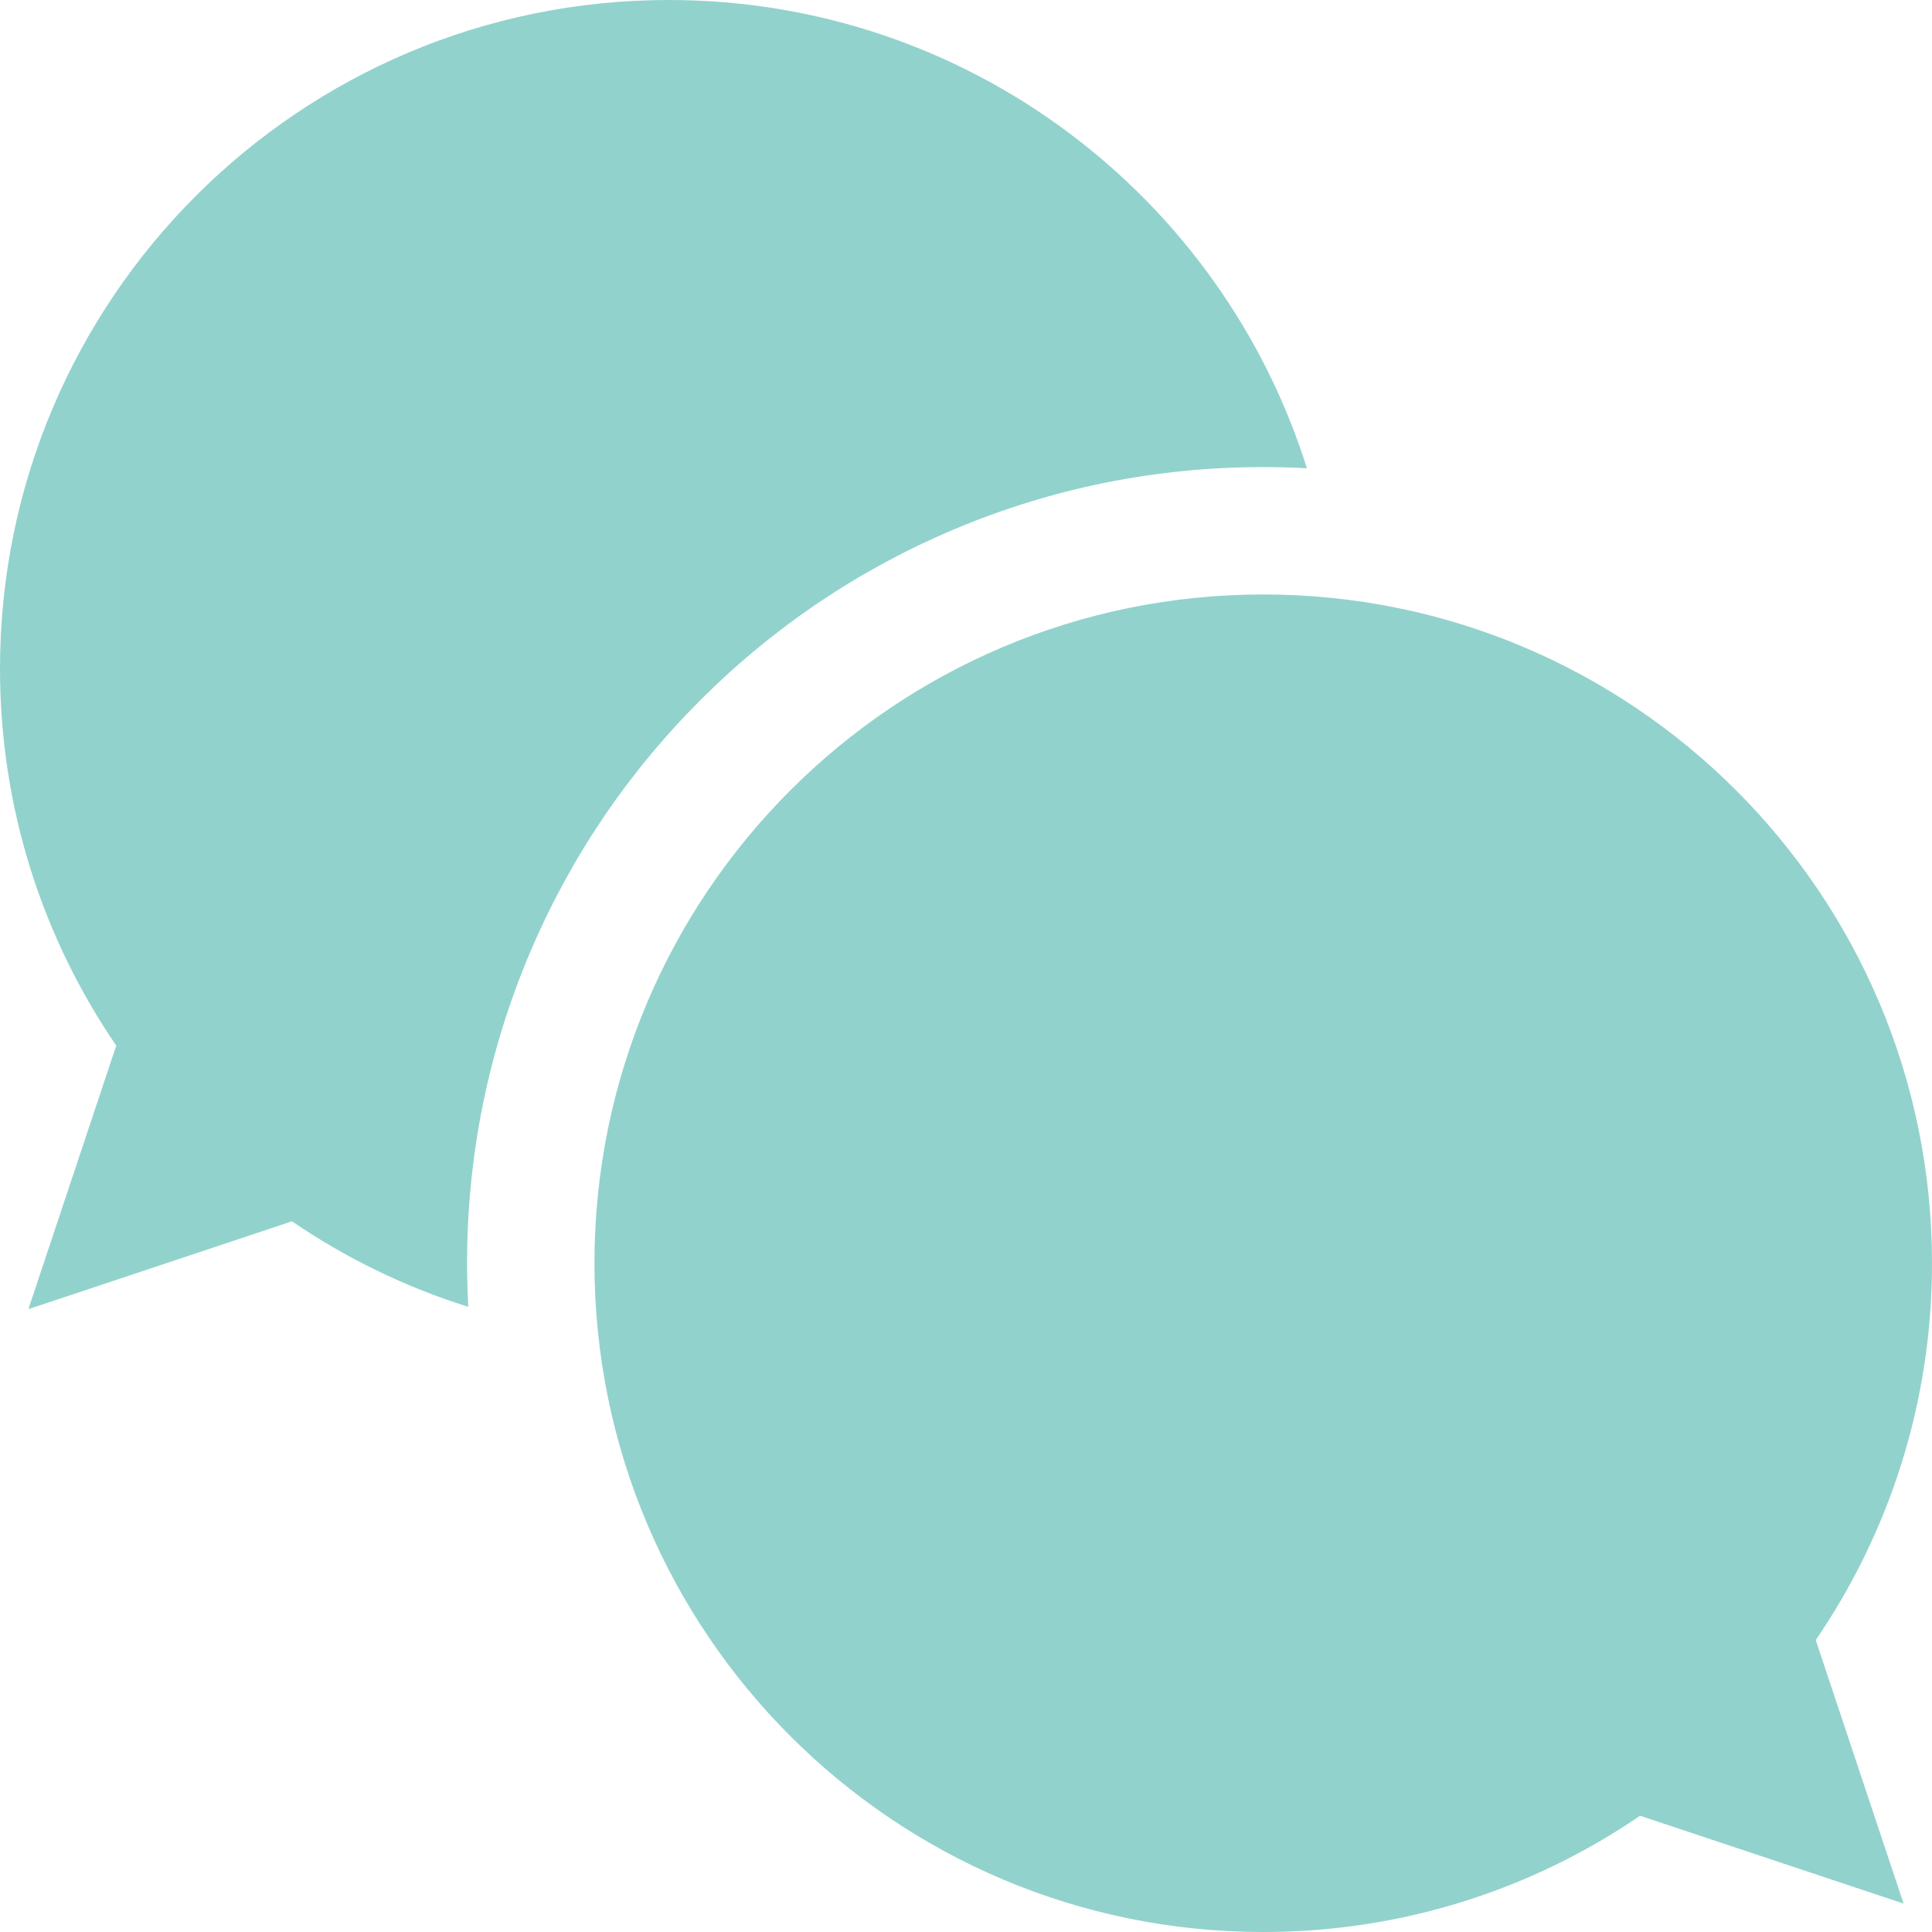 <?xml version="1.0" encoding="iso-8859-1"?>
<!-- Generator: Adobe Illustrator 19.0.0, SVG Export Plug-In . SVG Version: 6.00 Build 0)  -->
<svg version="1.1" id="Layer_1" xmlns="http://www.w3.org/2000/svg" xmlns:xlink="http://www.w3.org/1999/xlink" x="0px" y="0px"
	 viewBox="0 0 455 455" style="enable-background:new 0 0 455 455;fill-opacity:0.5;fill:#26a69a" xml:space="preserve">
<g>
	<path d="M455,297.5c0-86.985-70.515-157.5-157.5-157.5S140,210.515,140,297.5c0,86.984,70.515,157.5,157.5,157.5
		c32.92,0,63.476-10.106,88.749-27.376l62.063,20.687l-20.688-62.062C444.894,360.977,455,330.42,455,297.5z"/>
	<path d="M164.917,164.917c17.21-17.21,37.259-30.725,59.59-40.171C247.642,114.962,272.201,110,297.5,110
		c3.443,0,6.87,0.1,10.283,0.284C287.723,46.369,228.033,0,157.5,0C70.515,0,0,70.515,0,157.5c0,32.92,10.106,63.476,27.376,88.749
		L6.689,308.311l62.063-20.687c12.641,8.638,26.612,15.466,41.532,20.149C110.1,304.363,110,300.939,110,297.5
		c0-25.299,4.962-49.858,14.747-72.993C134.192,202.176,147.707,182.127,164.917,164.917z"/>
</g>
<g>
</g>
<g>
</g>
<g>
</g>
<g>
</g>
<g>
</g>
<g>
</g>
<g>
</g>
<g>
</g>
<g>
</g>
<g>
</g>
<g>
</g>
<g>
</g>
<g>
</g>
<g>
</g>
<g>
</g>
</svg>
